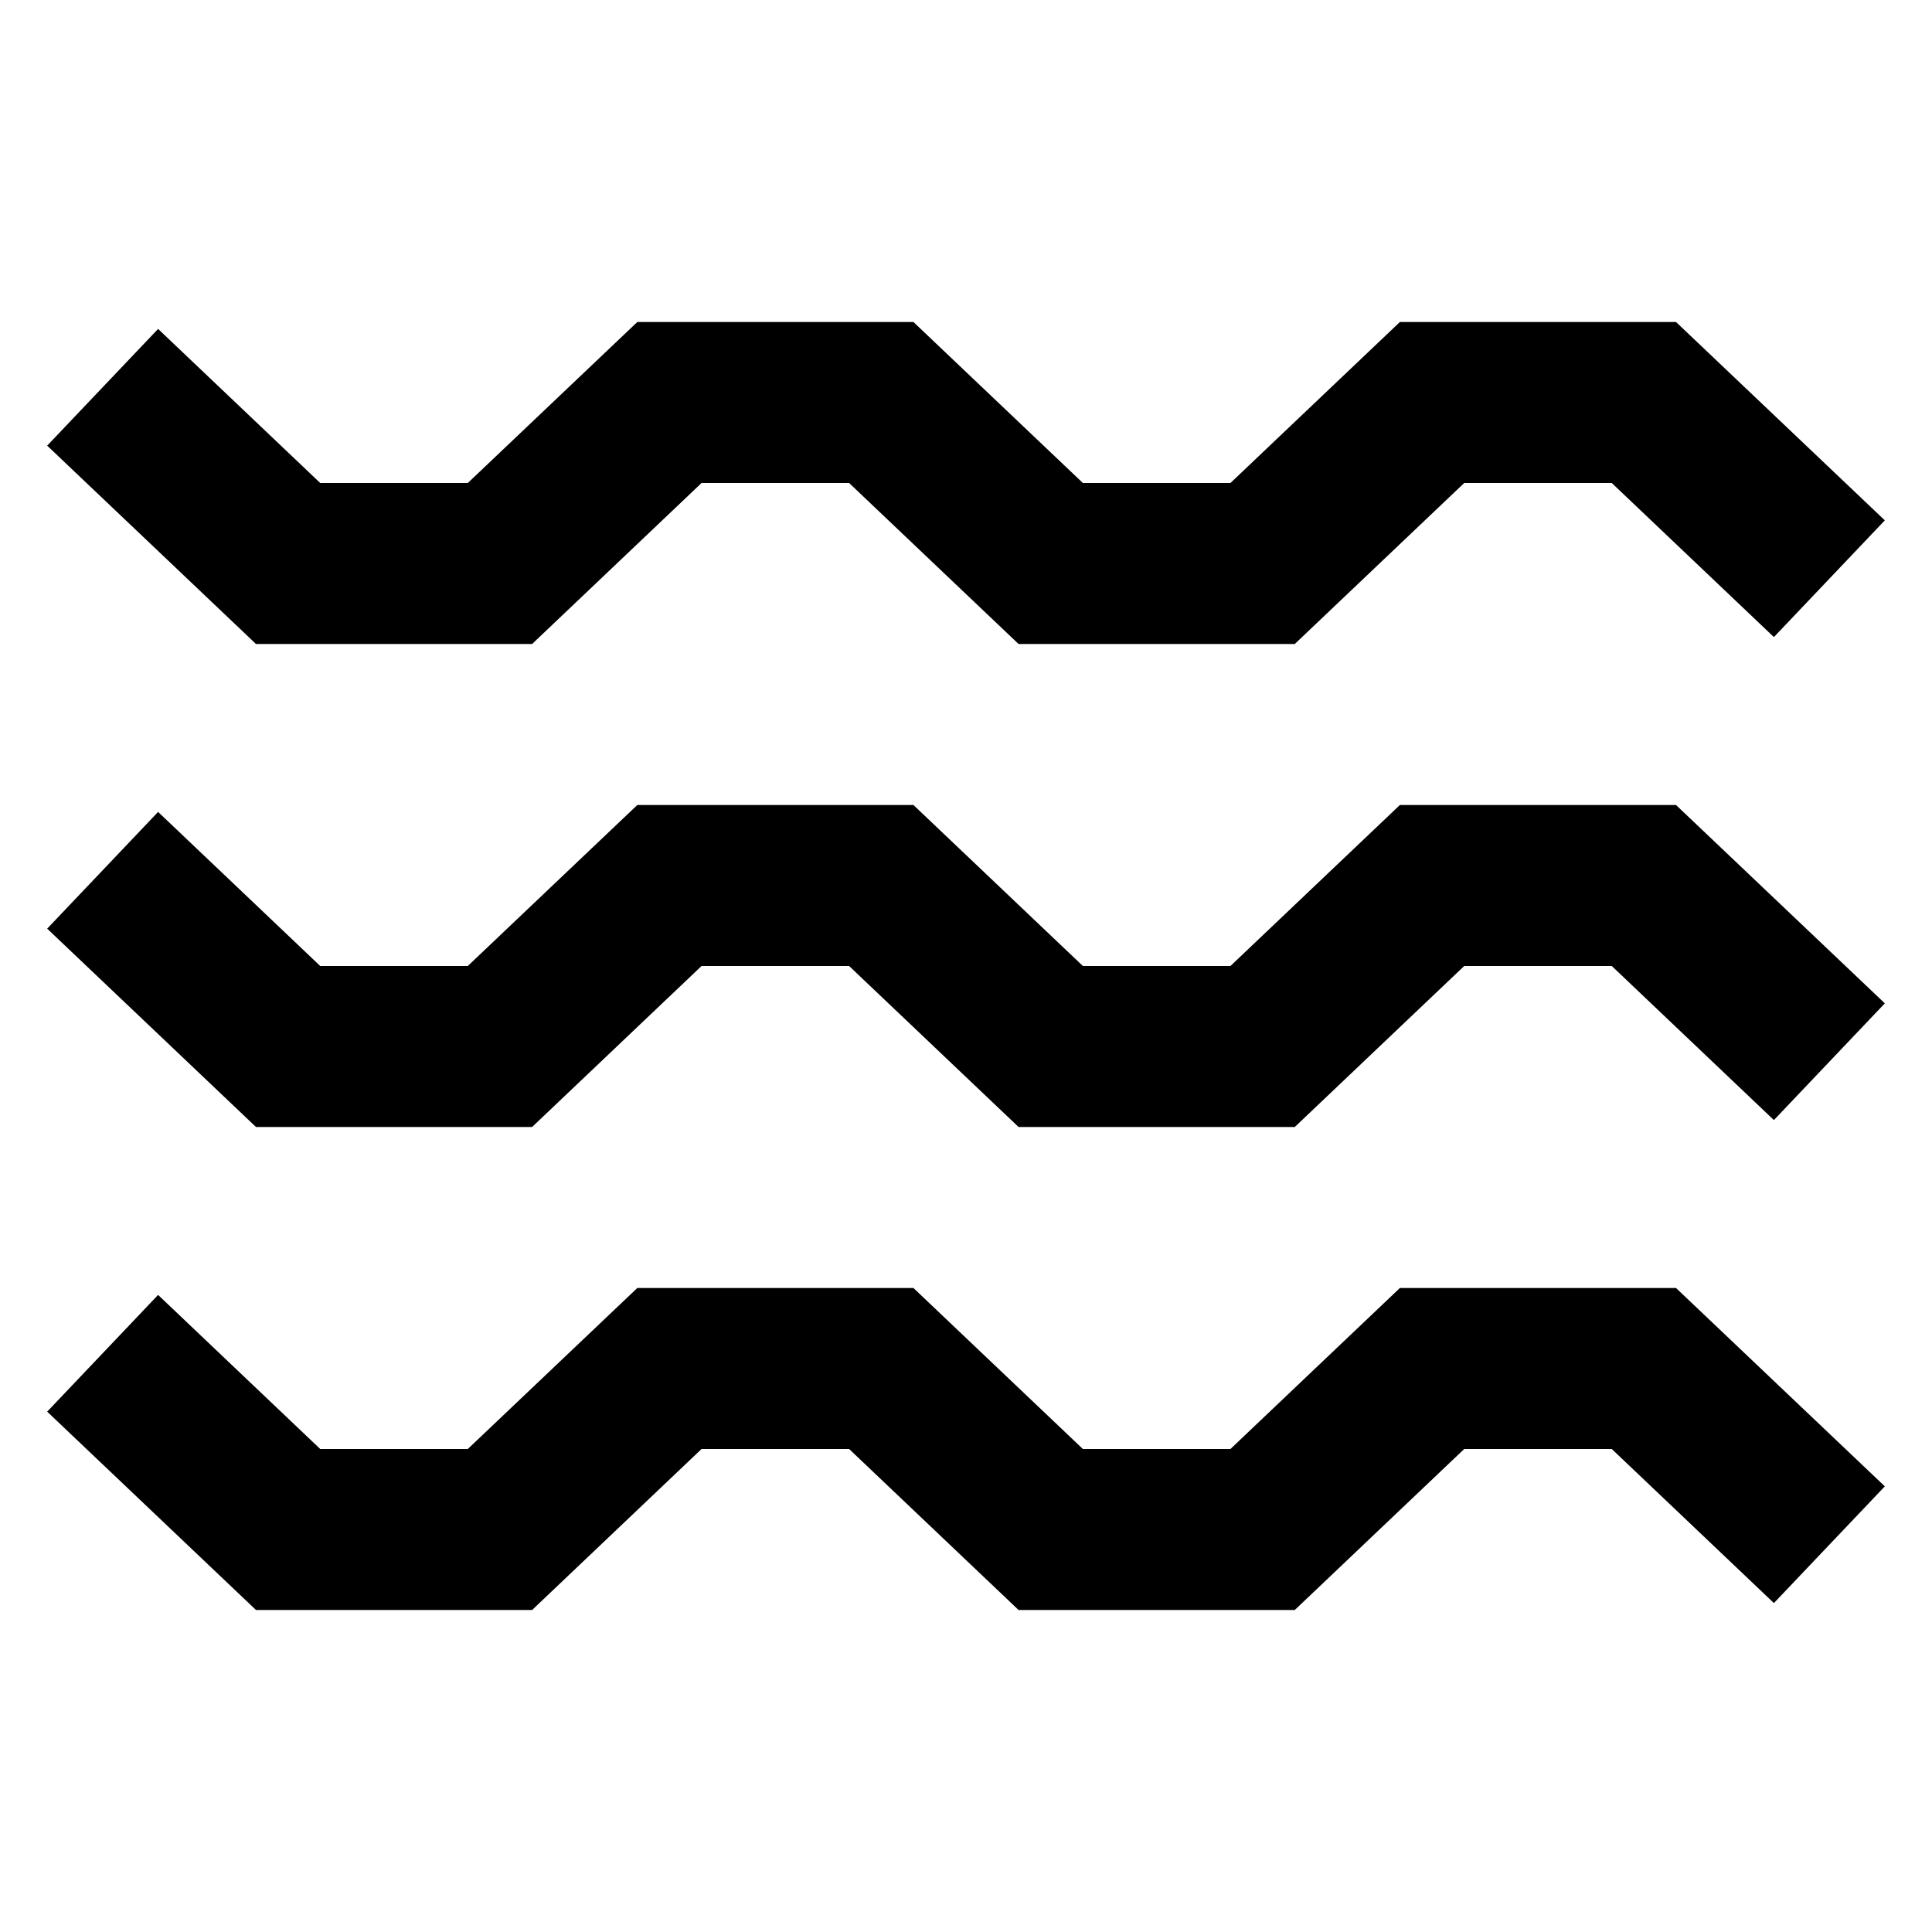 <svg width="24" height="24" viewBox="0 0 24 24" fill="none" xmlns="http://www.w3.org/2000/svg">
<path d="M7.917 4H11.347L13.452 6H15.285L17.39 4H20.82L23.414 6.464L22.036 7.914L20.022 6H18.189L16.084 8H12.653L10.548 6H8.715L6.61 8H3.18L0.586 5.536L1.964 4.086L3.978 6H5.811L7.917 4Z" fill="black"/>
<path d="M7.917 10H11.347L13.452 12H15.285L17.39 10H20.82L23.414 12.464L22.036 13.914L20.022 12H18.189L16.084 14H12.653L10.548 12H8.715L6.61 14H3.18L0.586 11.536L1.964 10.086L3.978 12H5.811L7.917 10Z" fill="black"/>
<path d="M7.917 16H11.347L13.452 18H15.285L17.39 16H20.82L23.414 18.464L22.036 19.914L20.022 18H18.189L16.084 20H12.653L10.548 18H8.715L6.61 20H3.18L0.586 17.536L1.964 16.086L3.978 18H5.811L7.917 16Z" fill="black"/>
</svg>
